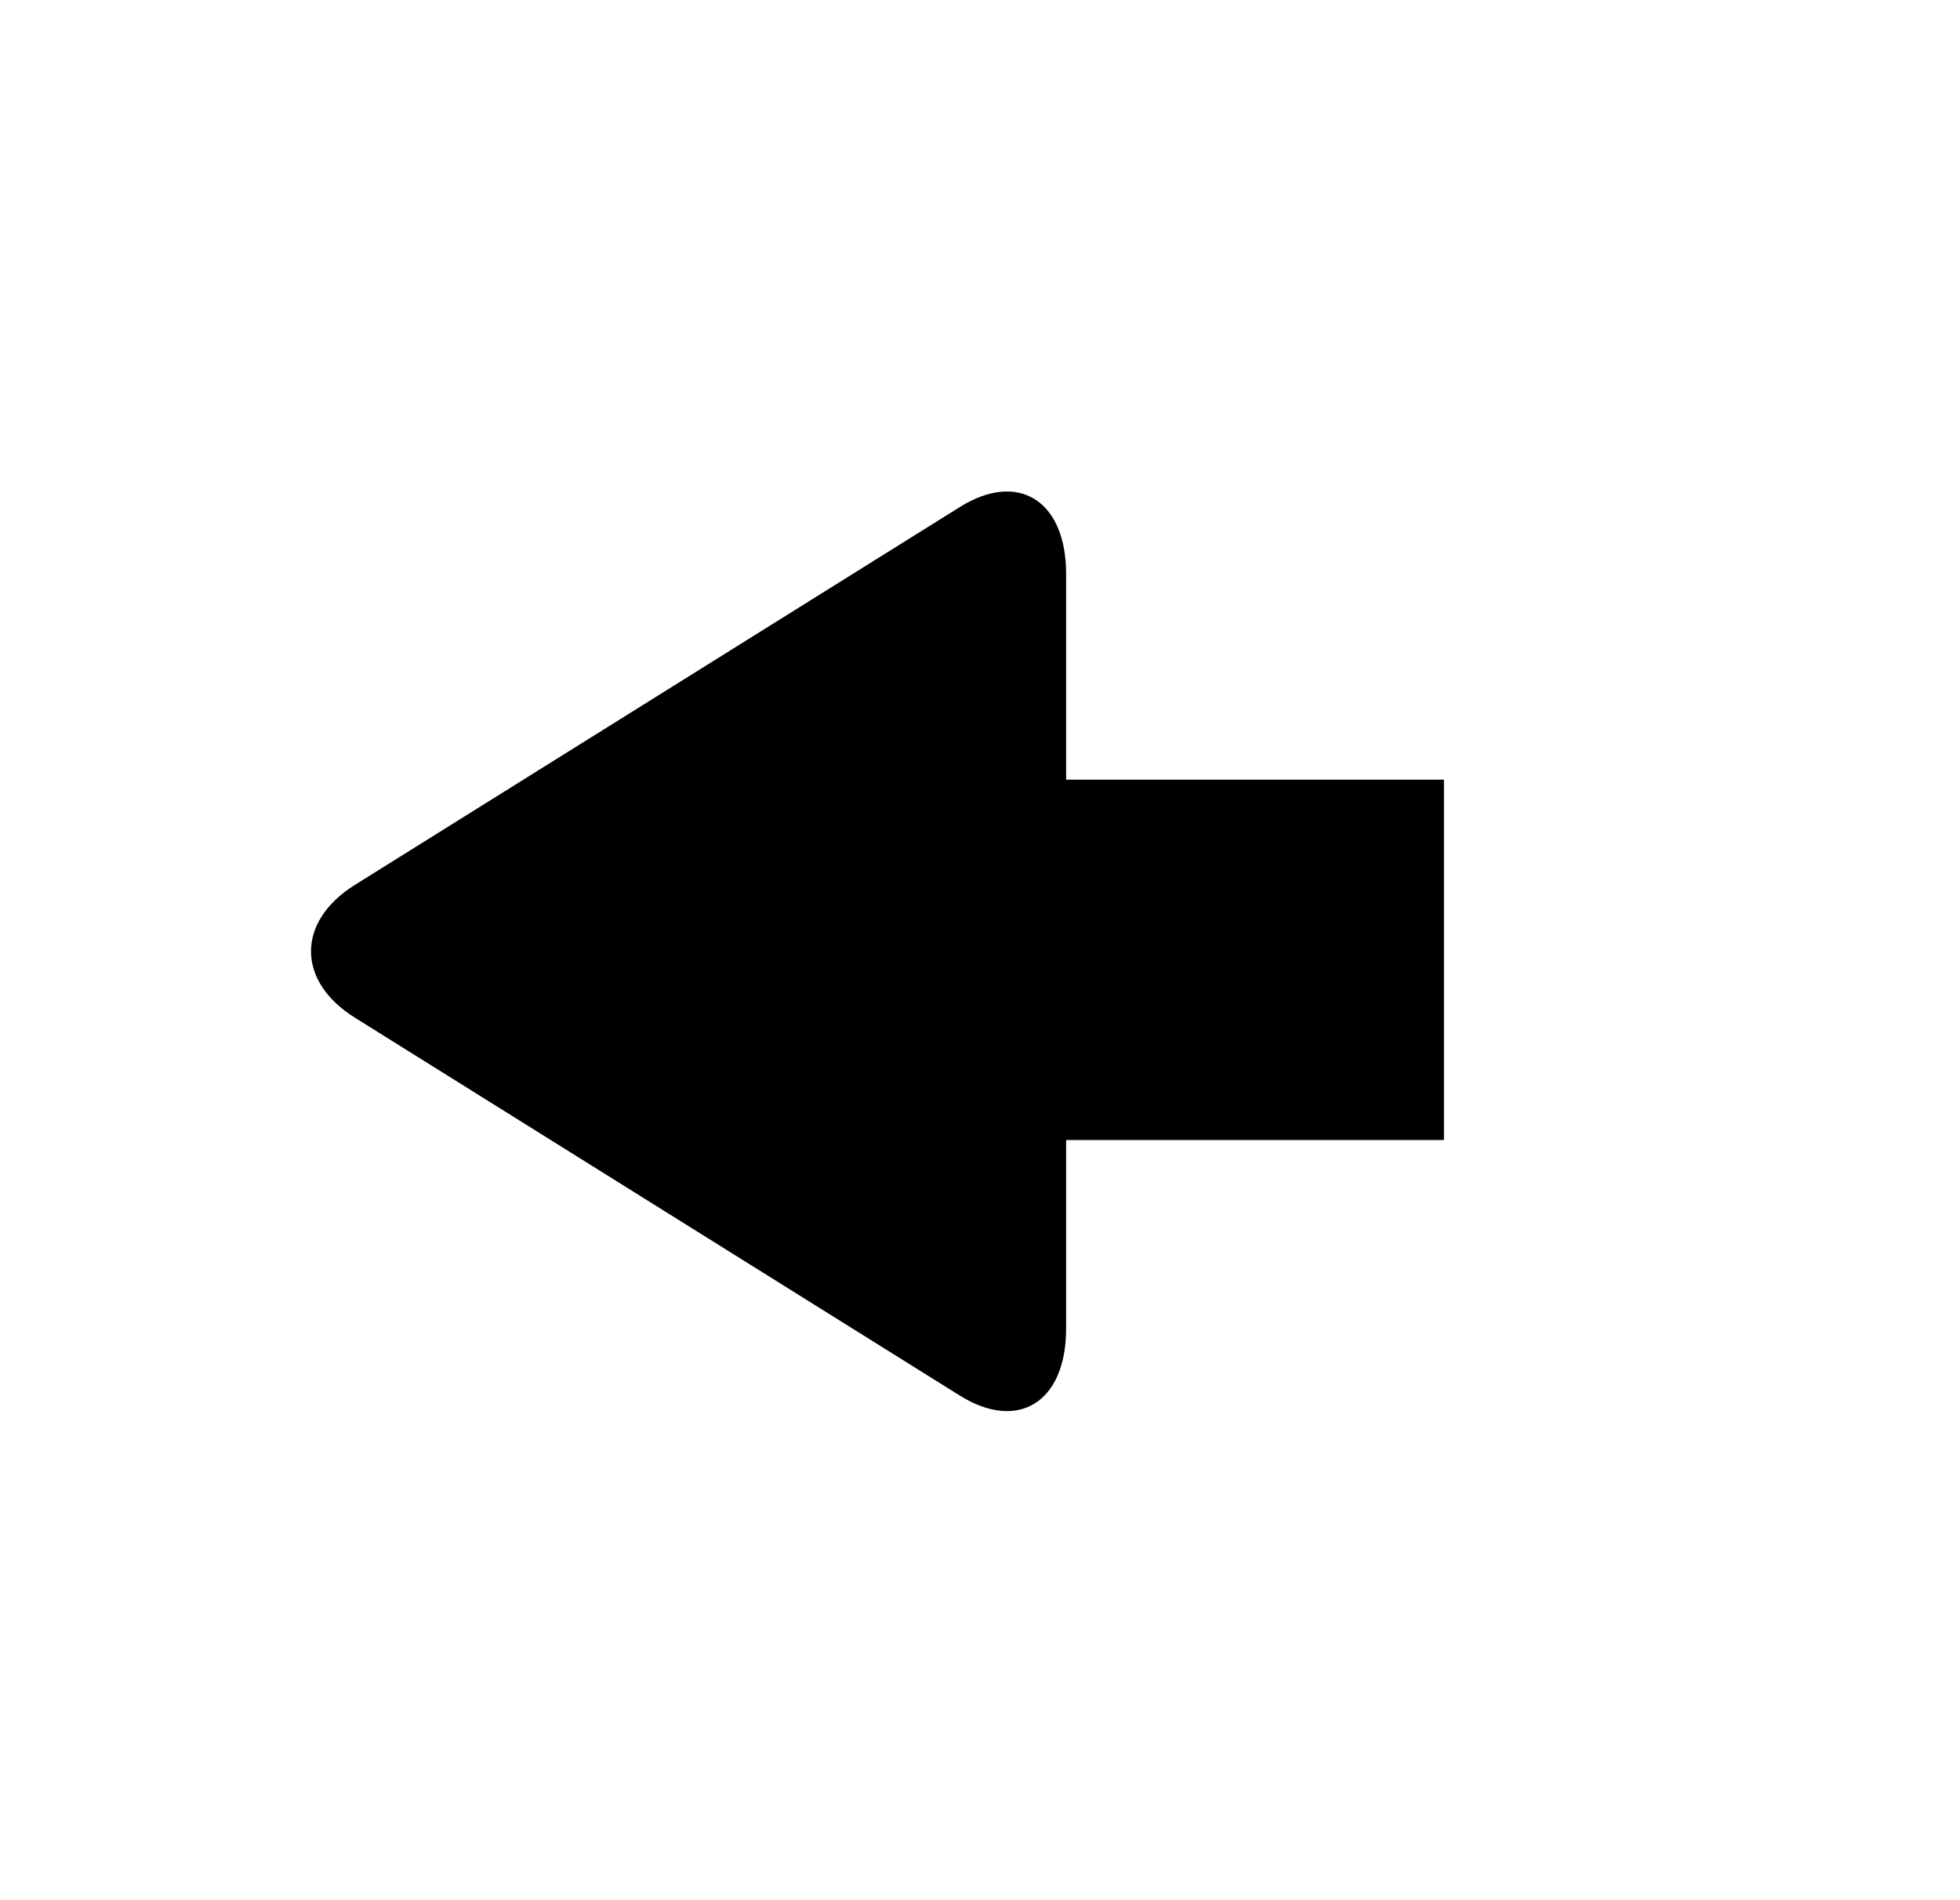 <?xml version="1.0" encoding="utf-8"?>
<!-- Generated by IcoMoon.io -->
<!DOCTYPE svg PUBLIC "-//W3C//DTD SVG 1.1//EN" "http://www.w3.org/Graphics/SVG/1.1/DTD/svg11.dtd">
<svg version="1.1" xmlns="http://www.w3.org/2000/svg" xmlns:xlink="http://www.w3.org/1999/xlink" width="33" height="32" viewBox="0 0 33 32">
<g id="icomoon-ignore">
</g>
<path d="M17.95 22.377v-3.178h6.361v-6.069h-6.361v-3.466c0-1.233-0.805-1.741-1.79-1.125l-10.185 6.363c-0.985 0.616-0.985 1.622 0 2.236l10.185 6.364c0.985 0.615 1.79 0.108 1.79-1.125z" fill="#000000"></path>
</svg>
